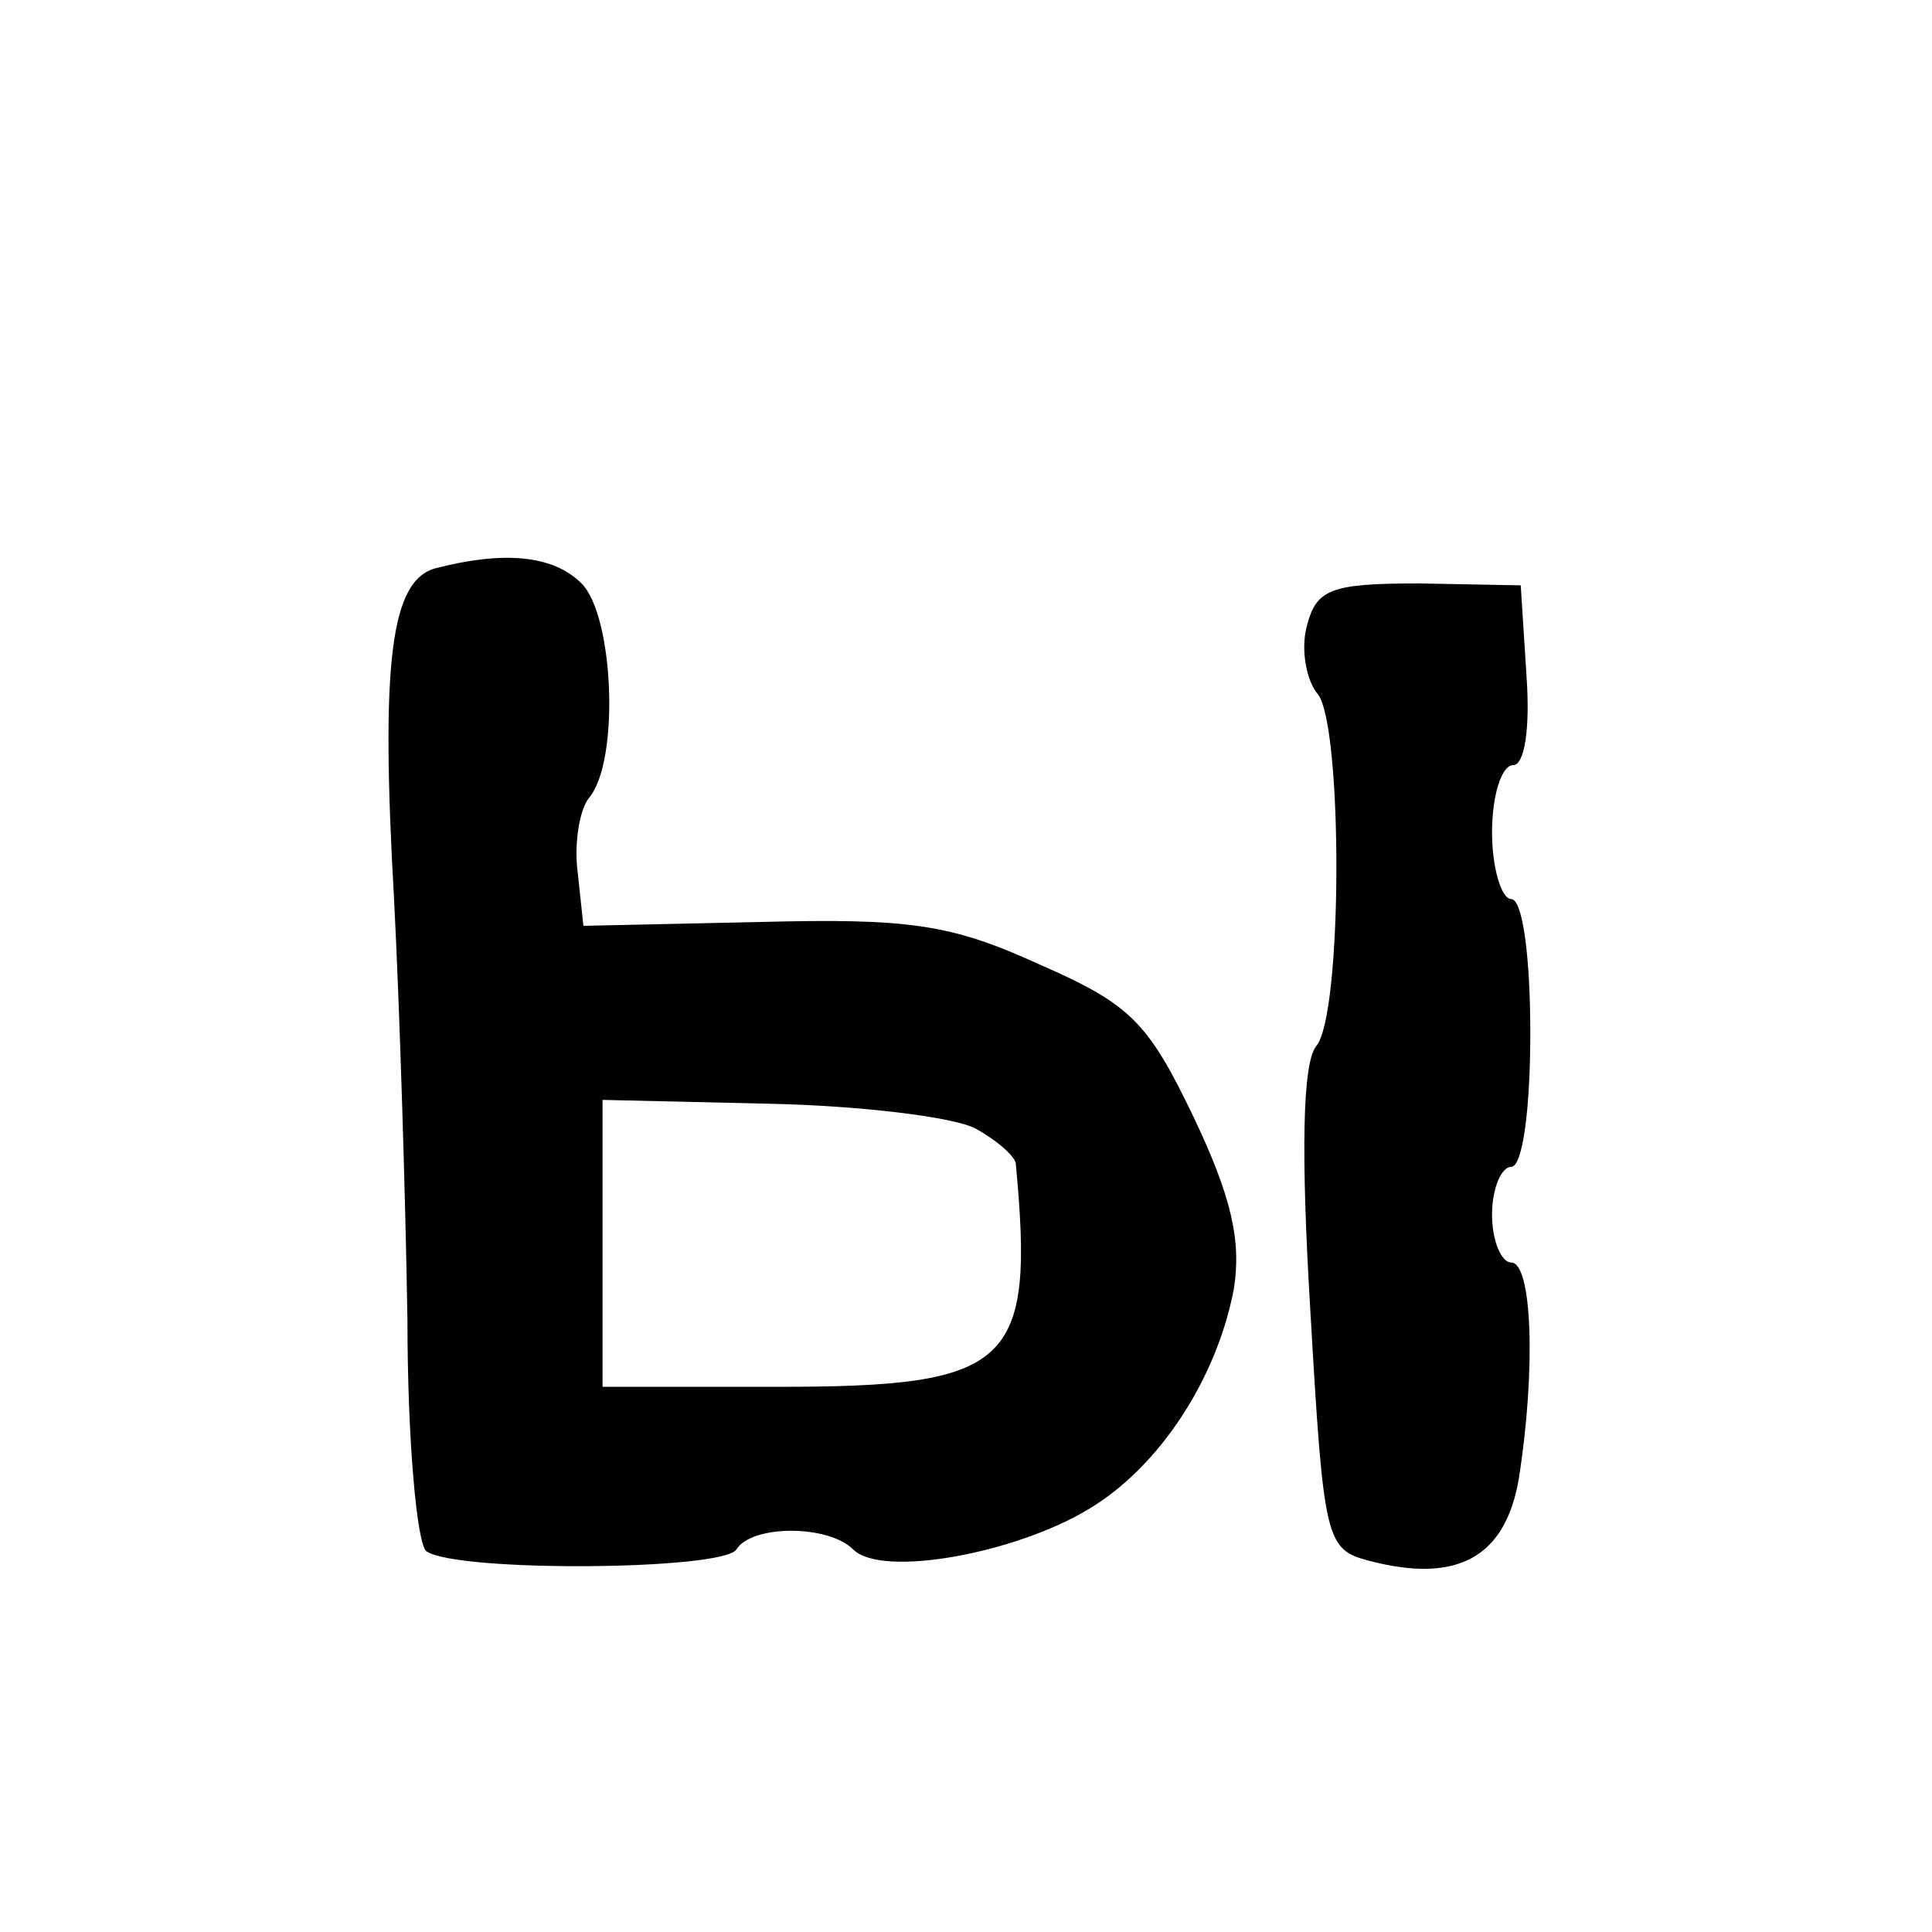 <?xml version="1.0" standalone="no"?>
<!DOCTYPE svg PUBLIC "-//W3C//DTD SVG 20010904//EN"
 "http://www.w3.org/TR/2001/REC-SVG-20010904/DTD/svg10.dtd">
<svg version="1.0" xmlns="http://www.w3.org/2000/svg"
 width="101pt" height="101pt" viewBox="0 0 101 101"
 preserveAspectRatio="xMidYMid meet">
<g transform="translate(0,101) scale(0.1,-0.1)"
fill="#000000" stroke="none">
<path d="M228 713 c-24 -6 -29 -50 -22 -173 3 -58 6 -157 7 -220 0 -63 5 -118
10 -121 16 -11 155 -10 162 1 8 13 48 13 61 0 15 -15 85 -2 123 21 37 22 67
68 76 115 4 25 -1 48 -21 90 -24 50 -33 59 -81 80 -46 21 -68 24 -146 22 l-92
-2 -3 28 c-2 15 1 33 6 39 16 19 13 95 -4 112 -15 15 -41 17 -76 8z m282 -293
c11 -6 20 -14 21 -18 10 -106 -2 -117 -125 -117 l-91 0 0 75 0 75 87 -2 c48
-1 97 -7 108 -13z"/>
<path d="M683 682 c-3 -12 0 -28 6 -35 13 -17 13 -168 -1 -184 -7 -9 -8 -55
-3 -138 7 -121 8 -125 31 -131 46 -12 71 2 78 43 9 57 7 113 -4 113 -5 0 -10
11 -10 25 0 14 5 25 10 25 6 0 10 30 10 70 0 40 -4 70 -10 70 -5 0 -10 16 -10
35 0 19 5 35 11 35 6 0 9 19 7 47 l-3 47 -53 1 c-47 0 -54 -3 -59 -23z"/>
</g>
</svg>
